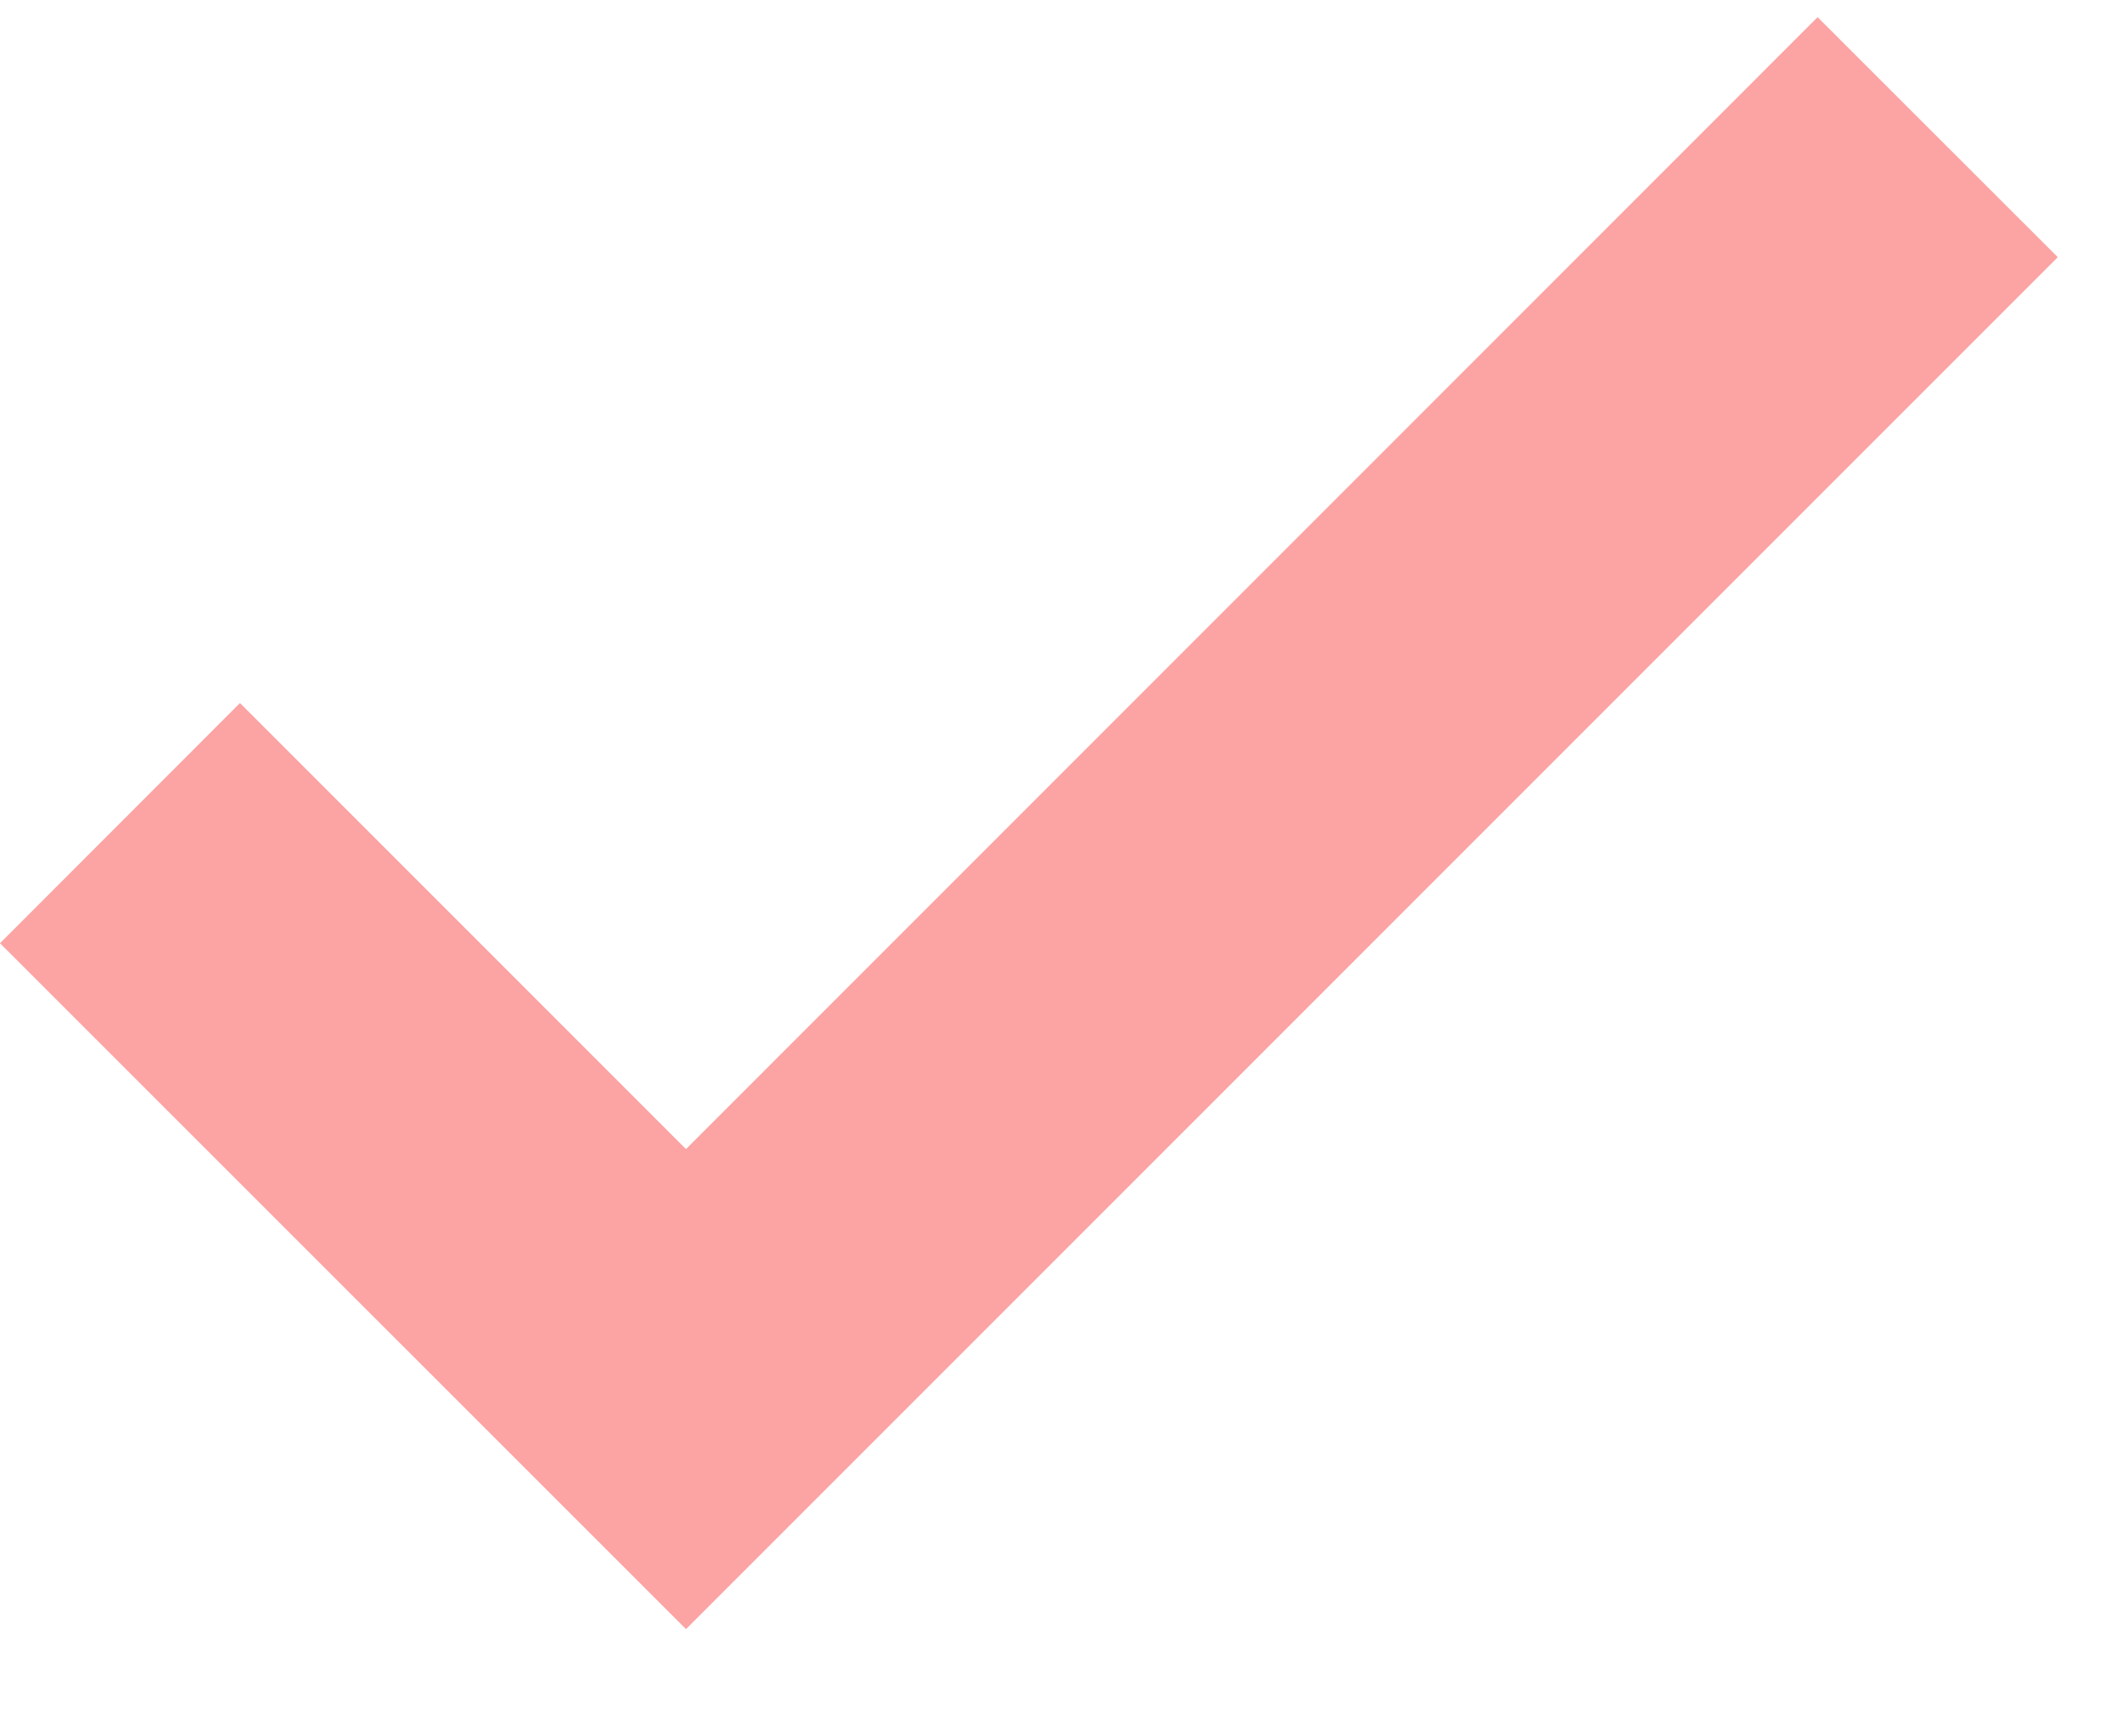 <svg width="11" height="9" viewBox="0 0 11 9" fill="none" xmlns="http://www.w3.org/2000/svg">
<path d="M10.667 1.333L9.422 0.089L3.556 5.956L1.244 3.644L0 4.889L3.556 8.444L10.667 1.333Z" fill="#FCA3A3"/>
</svg>
